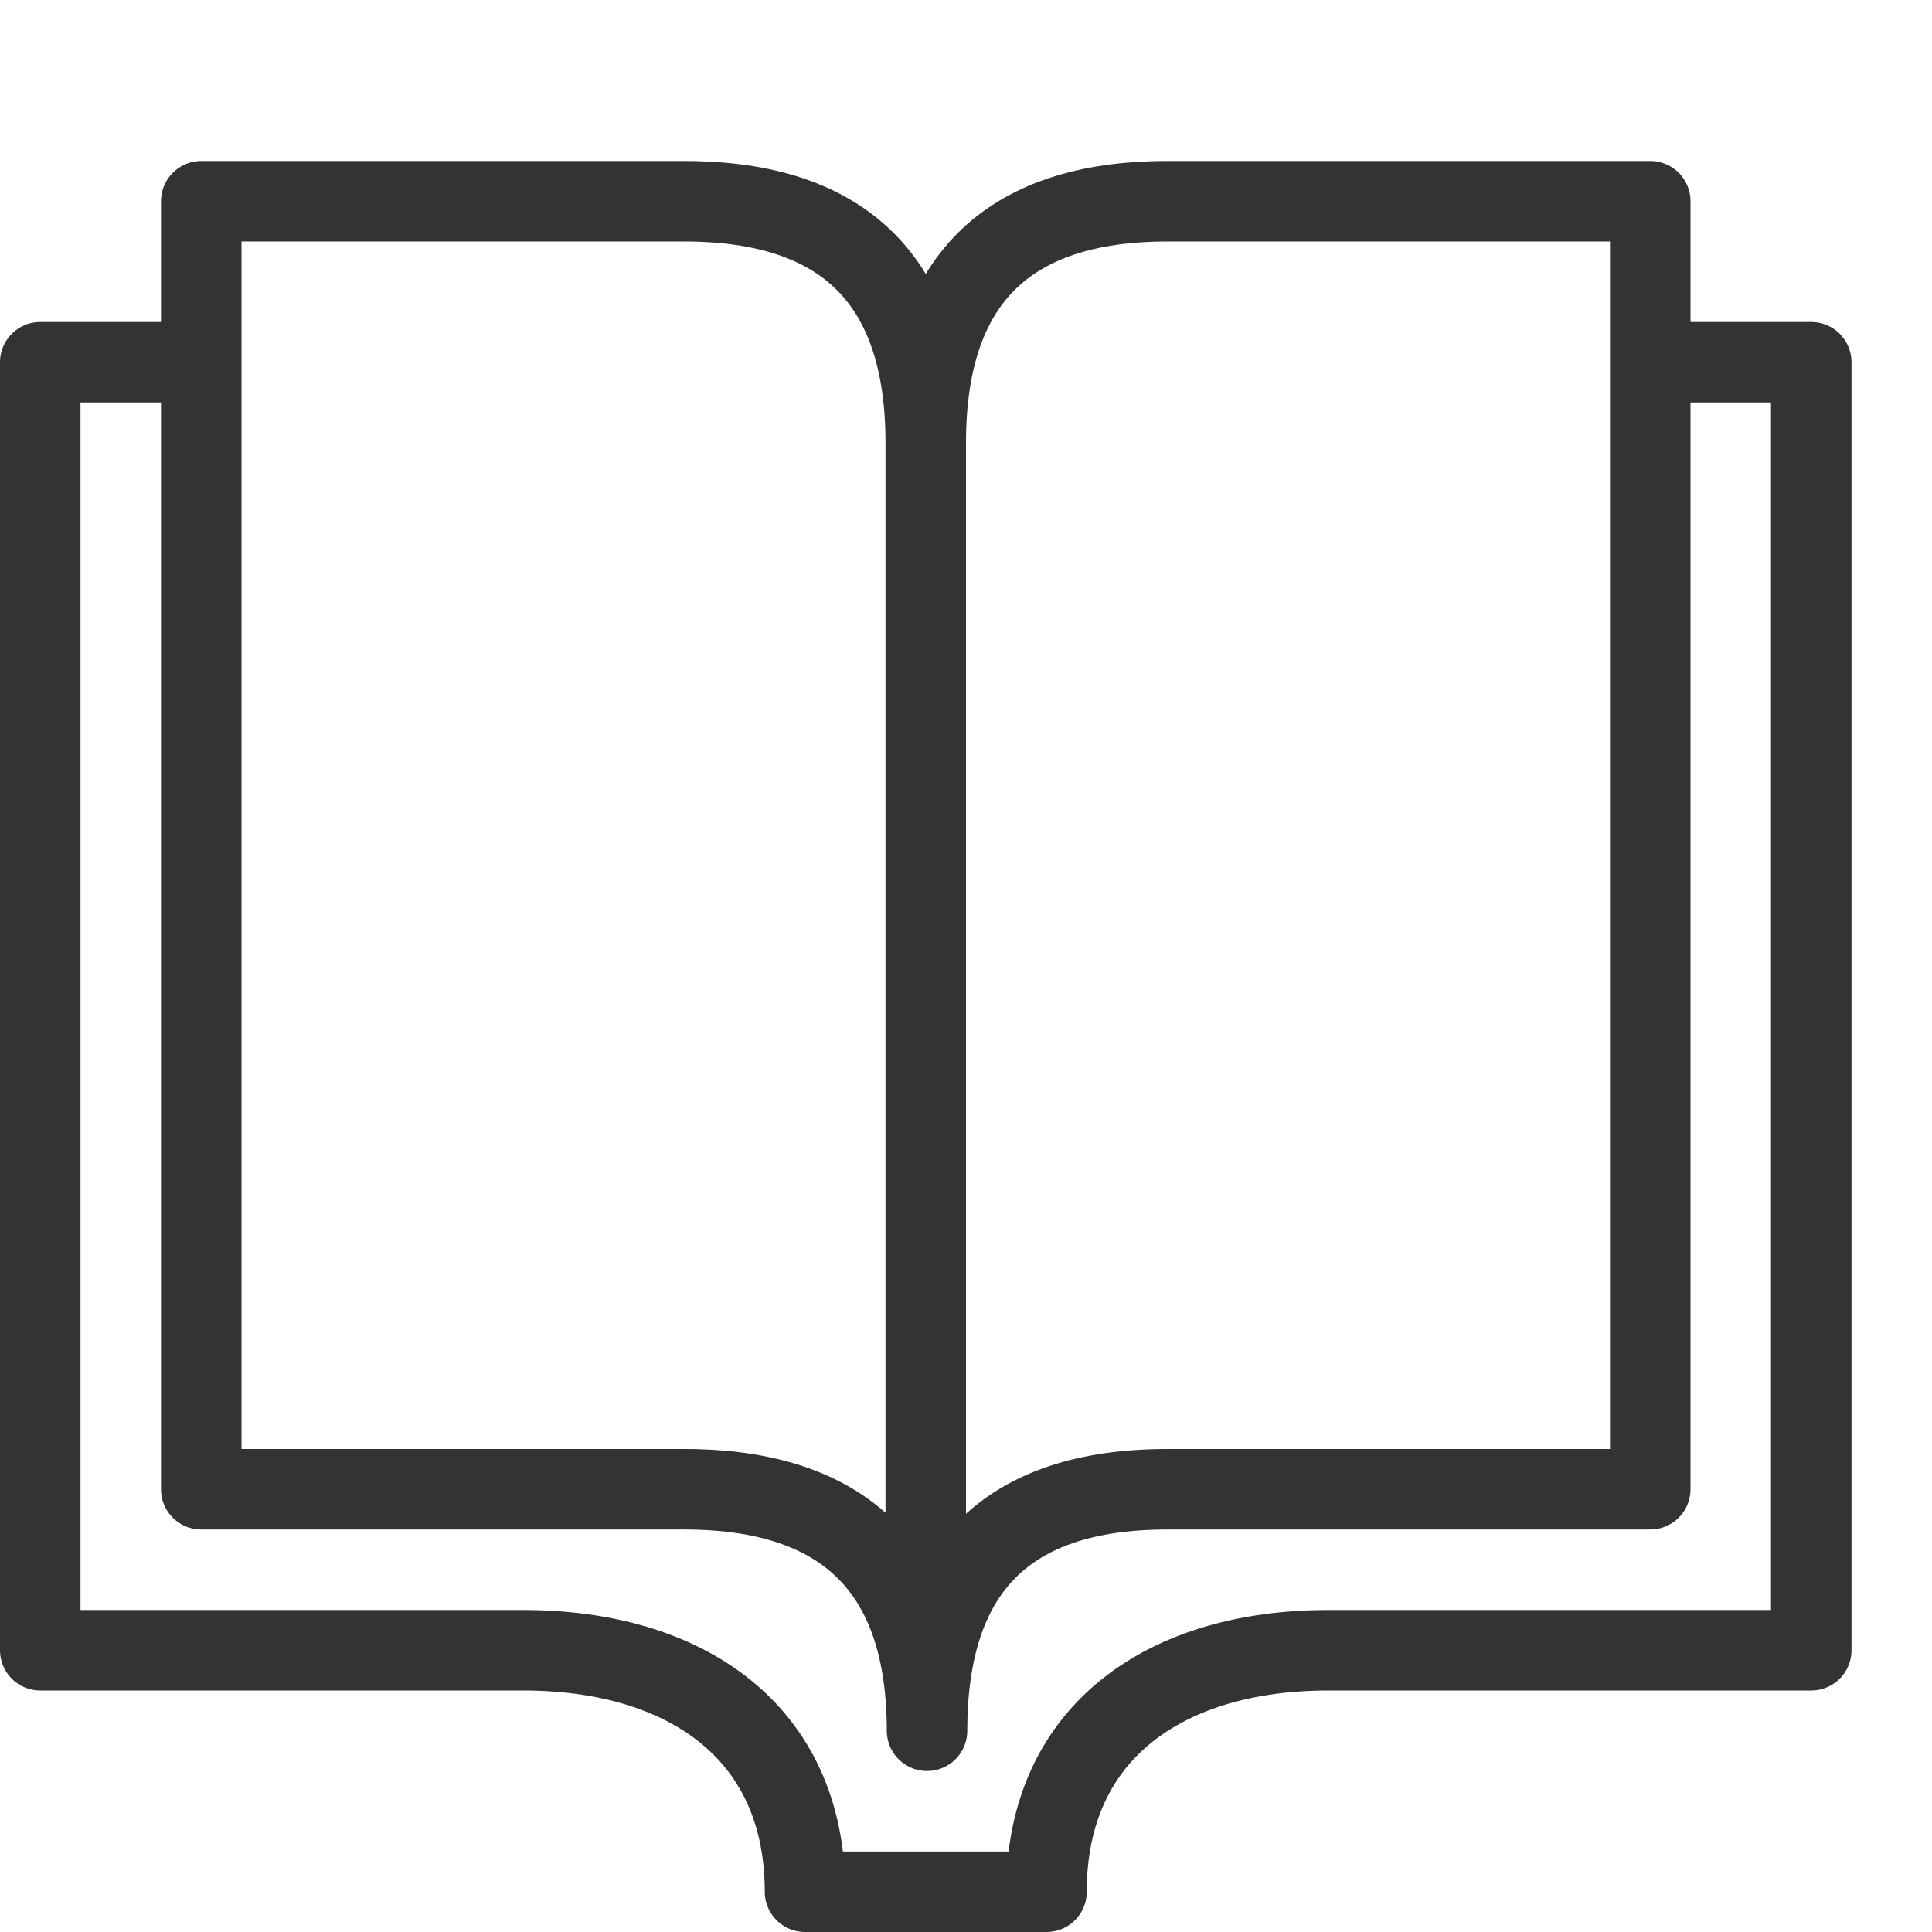 <svg xmlns="http://www.w3.org/2000/svg" width="24" height="24" viewBox="0 0 24 24"><g stroke="#333" stroke-linecap="round" stroke-linejoin="round" stroke-miterlimit="10" fill="none"><path d="M11.516 21.5c0-2 .984-3 2.984-3h6v-16h-6c-2 0-3 1-3 3 0-2-1-3-3-3h-6v16h6c2 0 3.016 1 3.016 3zM20.5 4.5h2v16h-6c-2 0-3.5 1-3.5 3h-3c0-2-1.5-3-3.5-3h-6v-16h2M11.5 5.5v15.5"/></g></svg>

